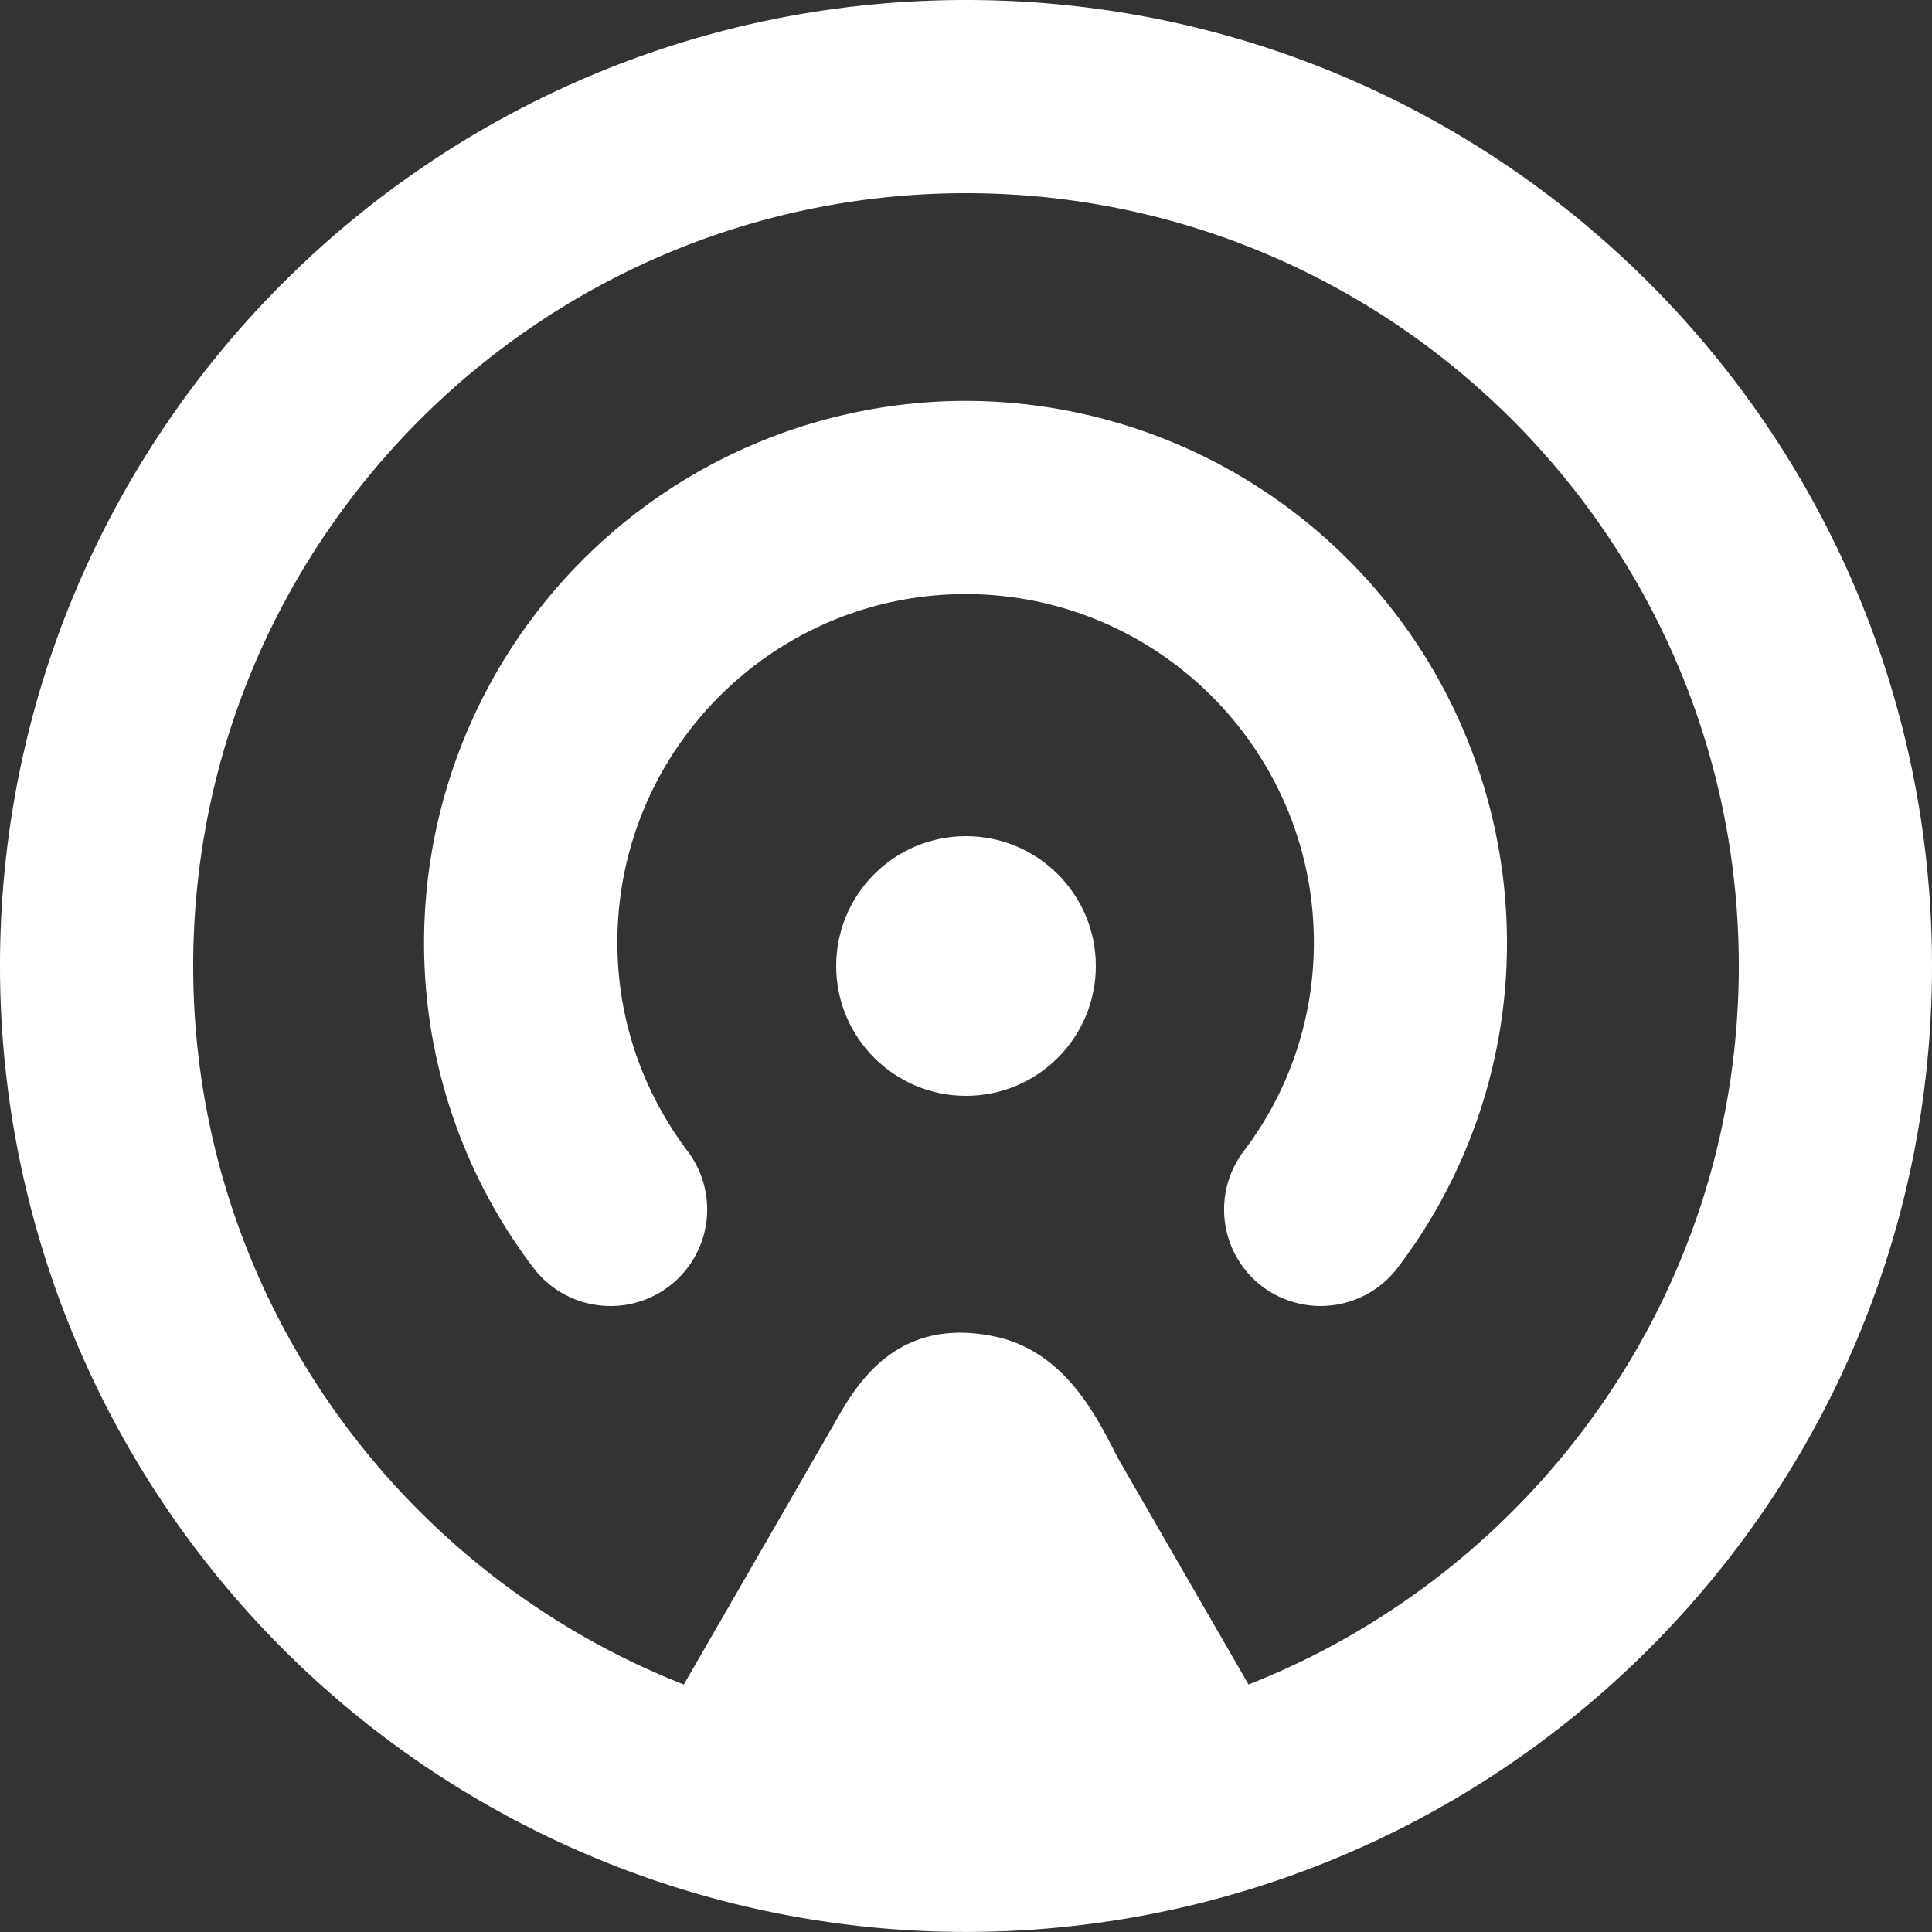 <svg xmlns="http://www.w3.org/2000/svg" width="20" height="20"><rect width="100%" height="100%" fill="#333333" stroke="none"/><path fill="none" d="M10.291 13.835c.705.145 1.037.785 1.234 1.168.031.06.061.117.09.166l1.31 2.27C15.893 16.268 18 13.378 18 10c0-4.411-3.589-8-8-8s-8 3.589-8 8c0 3.38 2.109 6.27 5.079 7.439l1.552-2.691c.221-.393.629-1.125 1.66-.913z"/><path fill="#FFF" d="M10 0C4.478 0 0 4.477 0 10a10 10 0 0 0 13.941 9.19C17.504 17.66 20 14.122 20 10c0-5.523-4.477-10-10-10zm2.925 17.438l-1.31-2.27a3.405 3.405 0 0 1-.09-.166c-.197-.383-.529-1.023-1.234-1.168-1.031-.212-1.439.521-1.66.913l-1.552 2.691C4.109 16.27 2 13.38 2 10c0-4.411 3.589-8 8-8s8 3.589 8 8c0 3.378-2.107 6.268-5.075 7.438z"/><path fill="#FFF" d="M6.32 13.52a1 1 0 0 1-.8-.398 5.551 5.551 0 0 1-1.13-3.365A5.613 5.613 0 0 1 9.995 4.15 5.612 5.612 0 0 1 15.6 9.757a5.549 5.549 0 0 1-1.131 3.366 1.002 1.002 0 0 1-1.4.196 1 1 0 0 1-.195-1.401 3.562 3.562 0 0 0 .727-2.161c0-1.989-1.617-3.607-3.605-3.607S6.391 7.767 6.391 9.756c0 .783.252 1.53.728 2.162a1 1 0 0 1-.799 1.602z"/><circle fill="#FFF" cx="10" cy="10" r="1.344"/></svg>